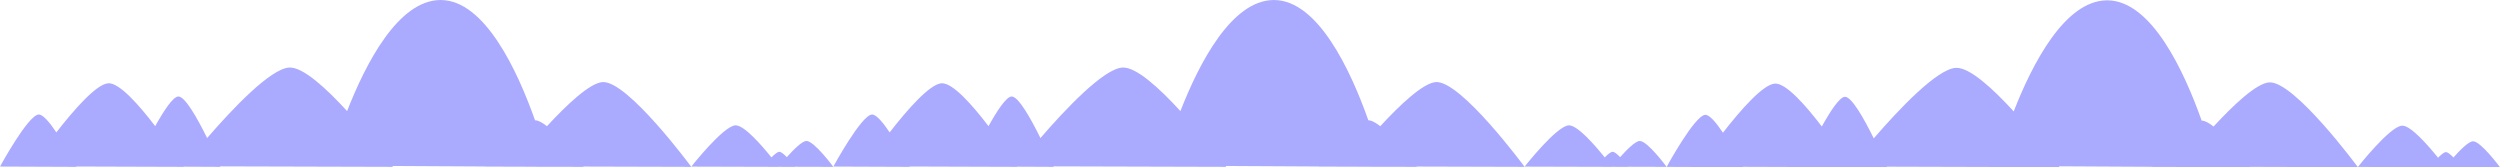 <?xml version="1.0" encoding="UTF-8" standalone="no"?>
<!-- Created with Inkscape (http://www.inkscape.org/) -->

<svg
   xmlns:dc="http://purl.org/dc/elements/1.1/"
   xmlns:cc="http://creativecommons.org/ns#"
   xmlns:rdf="http://www.w3.org/1999/02/22-rdf-syntax-ns#"
   xmlns:svg="http://www.w3.org/2000/svg"
   xmlns="http://www.w3.org/2000/svg"
   xmlns:sodipodi="http://sodipodi.sourceforge.net/DTD/sodipodi-0.dtd"
   xmlns:inkscape="http://www.inkscape.org/namespaces/inkscape"
   width="14554.373"
   height="973.429"
   viewBox="0 0 3850.845 257.553"
   version="1.1"
   id="svg2913"
   inkscape:version="0.92.4 (5da689c313, 2019-01-14)"
   sodipodi:docname="moutainfar.svg">
  <defs
     id="defs2907" />
  <sodipodi:namedview
     id="base"
     pagecolor="#ffffff"
     bordercolor="#666666"
     borderopacity="1.0"
     inkscape:pageopacity="0.0"
     inkscape:pageshadow="2"
     inkscape:zoom="0.061871843"
     inkscape:cx="3543.3697"
     inkscape:cy="-242.56924"
     inkscape:document-units="mm"
     inkscape:current-layer="layer1"
     showgrid="false"
     fit-margin-top="0"
     fit-margin-left="0"
     fit-margin-right="0"
     fit-margin-bottom="0"
     inkscape:window-width="1920"
     inkscape:window-height="1017"
     inkscape:window-x="-8"
     inkscape:window-y="-8"
     inkscape:window-maximized="1"
     units="px" />
  <g
     inkscape:label="Layer 1"
     inkscape:groupmode="layer"
     id="layer1"
     transform="translate(1492.173,-229.655)">
    <path
       style="fill:#aaaaff;stroke:#000000;stroke-width:0.063px;stroke-linecap:butt;stroke-linejoin:miter;stroke-opacity:1"
       d="m -813.061,229.688 c -0.408,-0.003 -0.817,0 -1.227,0.003 -64.464,0.821 -114.353,97.067 -143.221,171.083 -32.45,-35.483 -68.279,-68.232 -89.141,-67.082 -29.008,1.599 -88.086,64.232 -126.457,108.603 -14.962,-30.372 -34.388,-65.002 -44.755,-64.009 -8.173,0.782 -22.195,22.182 -35.247,45.703 -25.373,-33.268 -55.501,-67.146 -72.295,-66.075 -18.256,1.164 -52.887,40.792 -79.968,75.643 -10.344,-15.407 -20.893,-28.036 -27.424,-27.516 -16.435,1.308 -59.322,80.154 -59.322,80.154 l 117.644,0.481 c 0,0 -0.17,-0.331 -0.287,-0.557 l 165.582,0.543 c 0,0 -0.151,-0.235 -0.173,-0.269 l 56.698,0.279 c 0,0 -0.193,-0.45 -0.331,-0.772 l 266.126,0.754 c 0,0 -0.49,-0.659 -0.998,-1.34 l 143.506,0.784 c -0.017,0.019 -0.118,0.149 -0.118,0.149 l 56.987,0.161 41.449,0.227 c 0,0 -0.024,-0.098 -0.028,-0.109 l 52.65,0.149 c 0,0 -0.218,-0.293 -0.363,-0.487 l 166.439,0.471 c 0,0 -97.978,-132.712 -136.422,-130.593 -19.682,1.085 -55.579,35.083 -85.932,68.01 -7.088,-5.628 -13.527,-9.218 -18.333,-9.1 -26.846,-75.871 -77.194,-184.845 -145.039,-185.29 z m 454.121,193.028 c -0.151,1.2e-4 -0.3,0.003 -0.447,0.012 -18.825,1.038 -67.949,63.567 -67.949,63.567 l 134.752,0.382 c 0,0 -0.042,-0.057 -0.045,-0.06 l 24.945,0.071 c 0,0 -0.073,-0.098 -0.128,-0.172 l 59.268,0.168 c 0,0 -29.922,-40.53 -41.663,-39.882 -6.85,0.378 -20.124,13.804 -30.001,24.928 -4.406,-4.589 -8.948,-8.416 -11.734,-8.263 -2.804,0.155 -7.46,4.068 -11.976,8.629 -15.202,-18.879 -41.812,-49.389 -55.023,-49.379 z"
       id="path2658"
       inkscape:connector-curvature="0" />
    <path
       style="fill:#aaaaff;stroke:#000000;stroke-width:0.063px;stroke-linecap:butt;stroke-linejoin:miter;stroke-opacity:1"
       d="m 470.515,229.688 c -0.408,-0.003 -0.817,0 -1.227,0.003 -64.464,0.821 -114.353,97.067 -143.221,171.083 -32.45,-35.483 -68.279,-68.232 -89.141,-67.082 -29.008,1.599 -88.086,64.232 -126.457,108.603 -14.962,-30.372 -34.388,-65.002 -44.756,-64.009 -8.173,0.782 -22.194,22.182 -35.247,45.703 -25.374,-33.268 -55.501,-67.146 -72.295,-66.075 -18.256,1.164 -52.887,40.791 -79.968,75.643 -10.344,-15.407 -20.893,-28.036 -27.424,-27.516 -16.435,1.308 -59.323,80.154 -59.323,80.154 l 117.644,0.481 c 0,0 -0.171,-0.331 -0.287,-0.557 l 165.582,0.543 c 0,0 -0.152,-0.235 -0.173,-0.269 l 56.698,0.279 c 0,0 -0.193,-0.45 -0.331,-0.772 l 266.126,0.754 c 0,0 -0.49,-0.659 -0.998,-1.34 l 143.506,0.784 c -0.016,0.019 -0.118,0.149 -0.118,0.149 l 56.987,0.161 41.449,0.227 c 0,0 -0.025,-0.098 -0.027,-0.109 l 52.65,0.149 c 0,0 -0.218,-0.293 -0.363,-0.487 l 166.439,0.471 c 0,0 -97.978,-132.712 -136.422,-130.593 -19.682,1.085 -55.579,35.083 -85.932,68.01 -7.088,-5.628 -13.527,-9.218 -18.333,-9.1 -26.846,-75.871 -77.194,-184.845 -145.039,-185.289 z m 454.121,193.028 c -0.151,1.1e-4 -0.3,0.003 -0.447,0.012 -18.825,1.038 -67.949,63.567 -67.949,63.567 l 134.752,0.382 c 0,0 -0.043,-0.057 -0.044,-0.06 l 24.945,0.071 c 0,0 -0.072,-0.098 -0.128,-0.172 l 59.268,0.168 c 0,0 -29.922,-40.529 -41.663,-39.882 -6.85,0.378 -20.124,13.804 -30.001,24.928 -4.406,-4.589 -8.948,-8.416 -11.734,-8.263 -2.804,0.155 -7.46,4.068 -11.976,8.629 -15.202,-18.879 -41.812,-49.389 -55.023,-49.379 z"
       id="path2658-0"
       inkscape:connector-curvature="0" />
    <path
       style="fill:#aaaaff;stroke:#000000;stroke-width:0.063px;stroke-linecap:butt;stroke-linejoin:miter;stroke-opacity:1"
       d="m 1754.092,230.177 c -0.408,-0.003 -0.817,0 -1.227,0.003 -64.464,0.821 -114.353,97.067 -143.221,171.083 -32.45,-35.483 -68.279,-68.232 -89.141,-67.082 -29.008,1.599 -88.086,64.232 -126.457,108.603 -14.962,-30.372 -34.388,-65.002 -44.755,-64.009 -8.173,0.782 -22.195,22.182 -35.247,45.703 -25.374,-33.268 -55.501,-67.146 -72.295,-66.075 -18.256,1.164 -52.887,40.791 -79.969,75.643 -10.344,-15.407 -20.893,-28.036 -27.424,-27.516 -16.435,1.308 -59.322,80.154 -59.322,80.154 l 117.644,0.481 c 0,0 -0.171,-0.331 -0.287,-0.557 l 165.582,0.543 c 0,0 -0.152,-0.235 -0.173,-0.269 l 56.698,0.279 c 0,0 -0.193,-0.45 -0.331,-0.772 l 266.126,0.754 c 0,0 -0.49,-0.659 -0.998,-1.34 l 143.506,0.784 c -0.016,0.019 -0.118,0.149 -0.118,0.149 l 56.987,0.161 41.449,0.227 c 0,0 -0.025,-0.098 -0.027,-0.109 l 52.65,0.149 c 0,0 -0.218,-0.293 -0.363,-0.487 l 166.439,0.471 c 0,0 -97.978,-132.712 -136.422,-130.593 -19.682,1.085 -55.579,35.083 -85.932,68.01 -7.088,-5.628 -13.527,-9.218 -18.333,-9.1 -26.846,-75.871 -77.194,-184.845 -145.039,-185.289 z m 454.121,193.028 c -0.151,1.1e-4 -0.299,0.003 -0.447,0.012 -18.825,1.038 -67.949,63.567 -67.949,63.567 l 134.752,0.382 c 0,0 -0.043,-0.057 -0.044,-0.06 l 24.945,0.071 c 0,0 -0.072,-0.098 -0.128,-0.172 l 59.268,0.168 c 0,0 -29.922,-40.529 -41.663,-39.882 -6.85,0.378 -20.124,13.804 -30.001,24.928 -4.406,-4.589 -8.948,-8.416 -11.734,-8.263 -2.804,0.155 -7.46,4.068 -11.976,8.629 -15.202,-18.879 -41.812,-49.389 -55.023,-49.379 z"
       id="path2658-0-2"
       inkscape:connector-curvature="0" />
  </g>
</svg>
